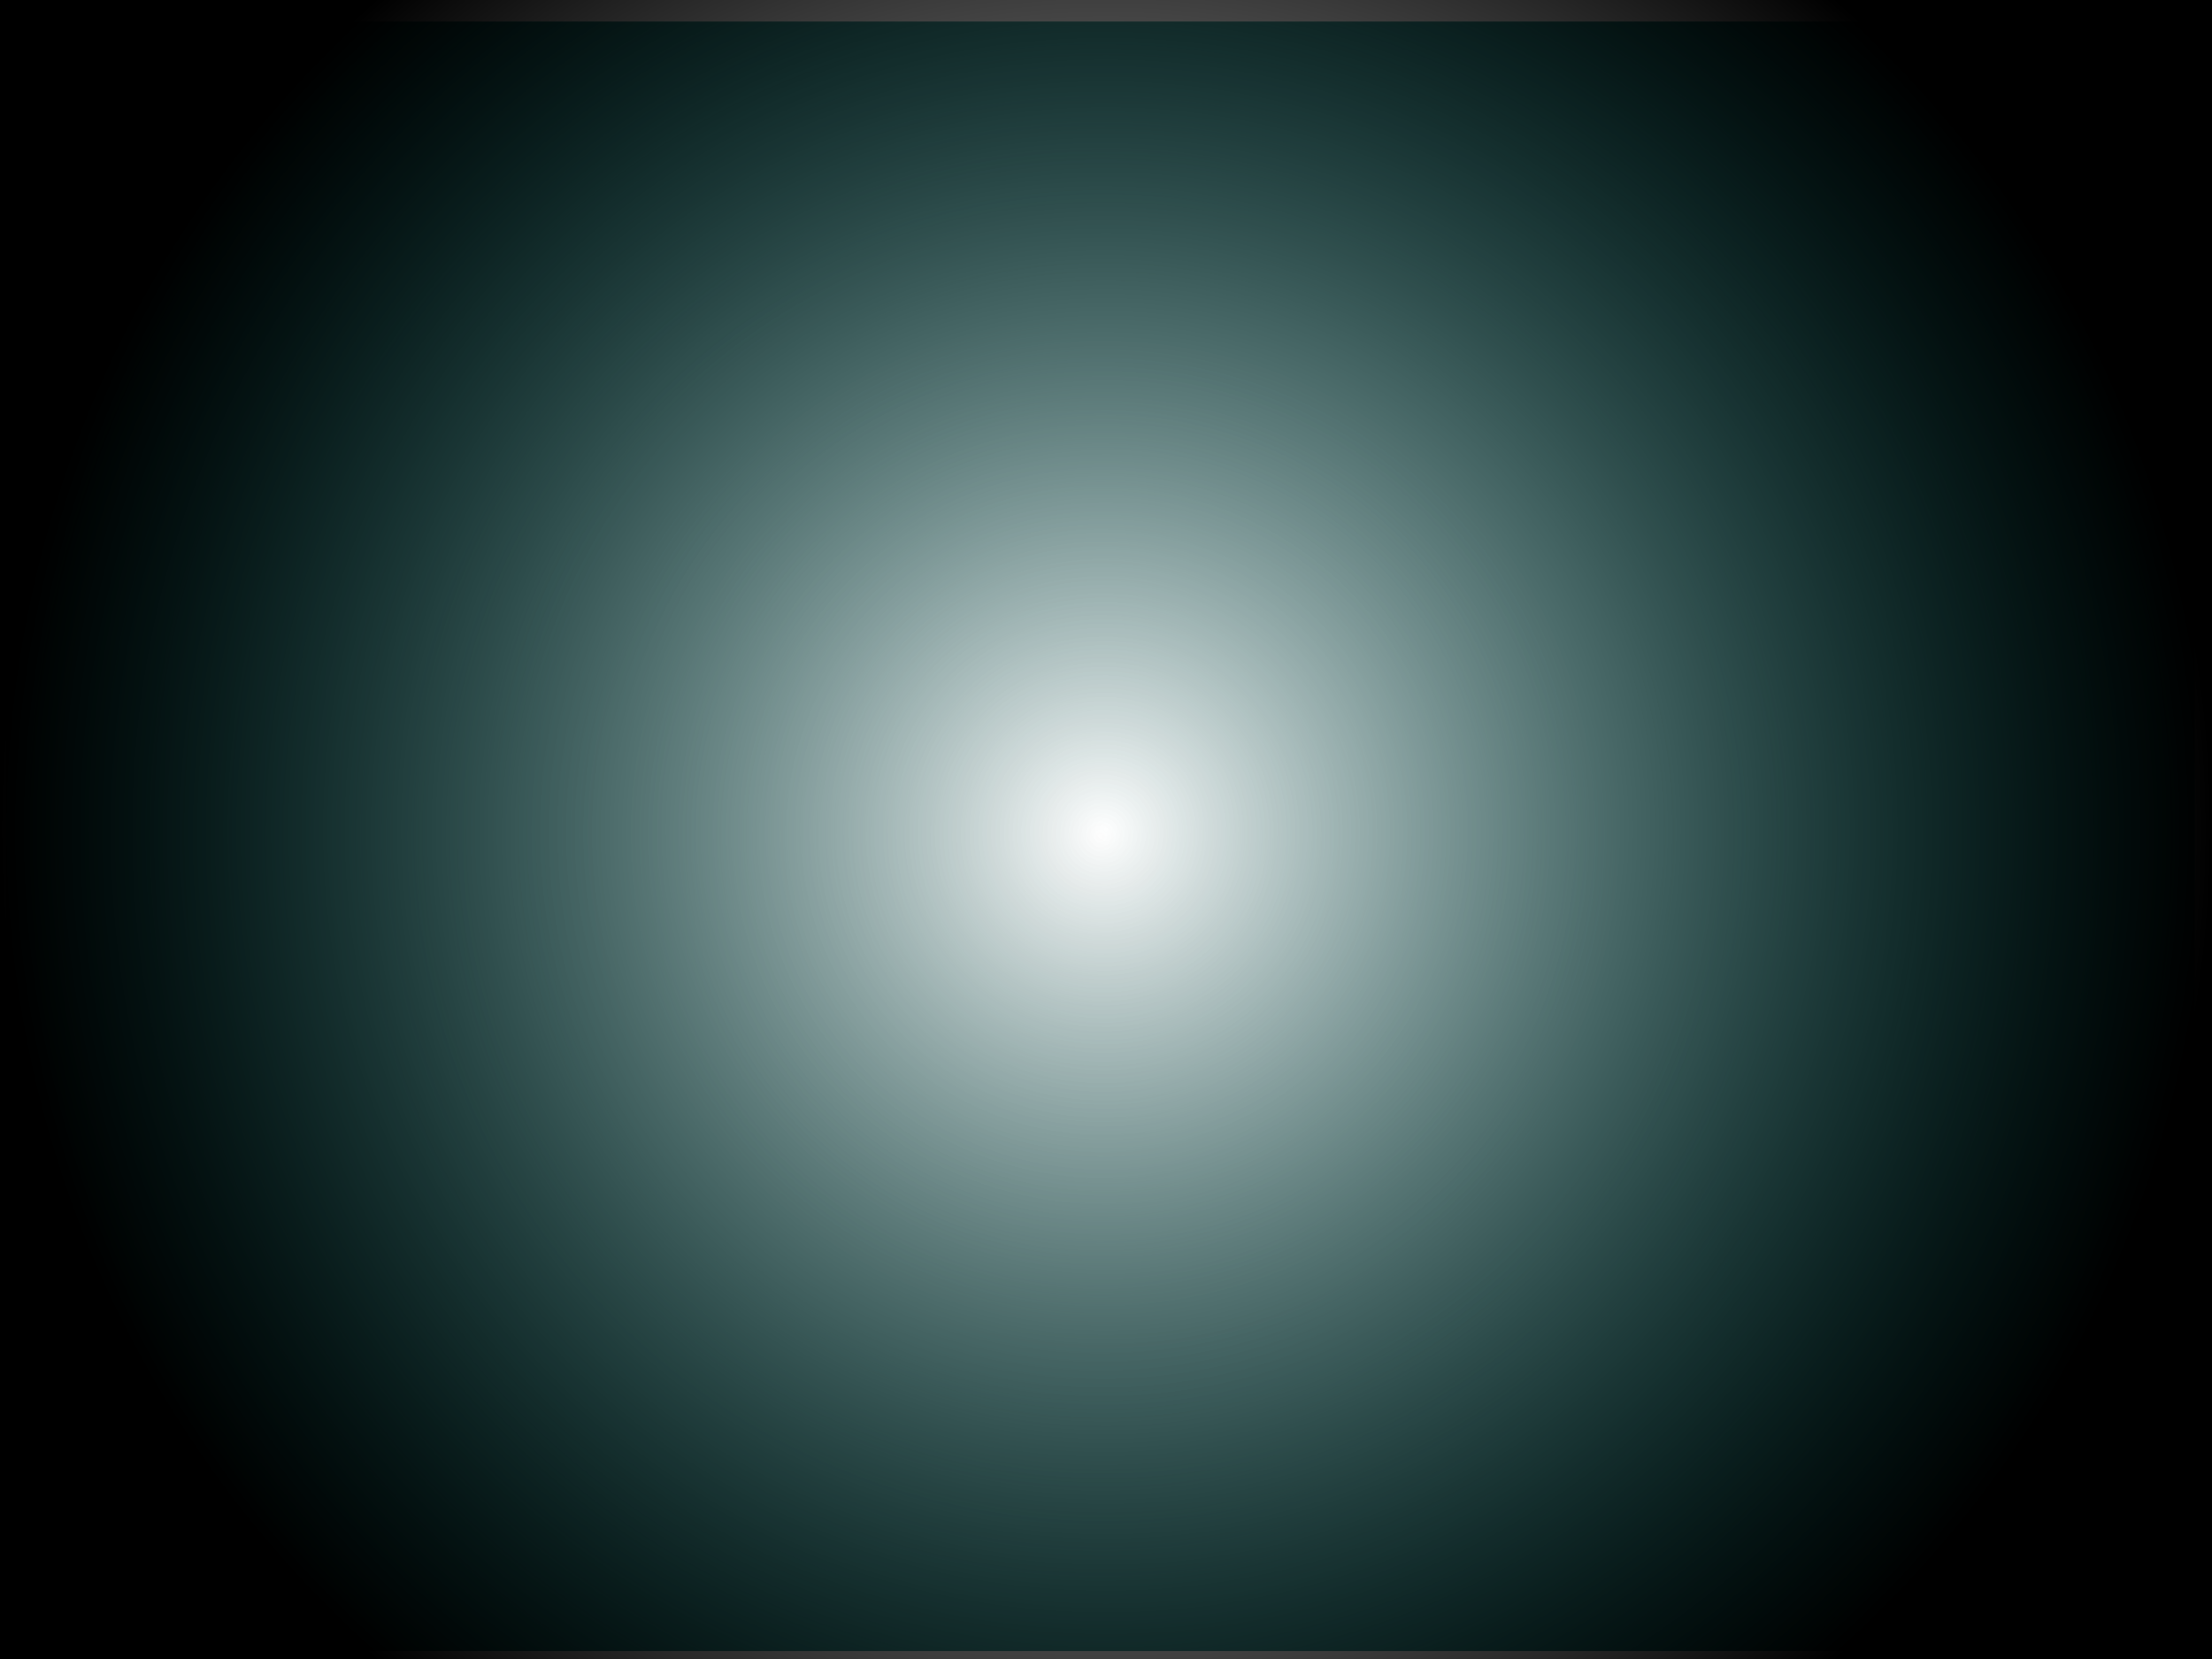 <svg version="1.1" xmlns="http://www.w3.org/2000/svg" xmlns:xlink="http://www.w3.org/1999/xlink" width="936.953" height="702.715" viewBox="0,0,936.953,702.715"><defs><radialGradient cx="317.666" cy="242.88" r="463.522" gradientUnits="userSpaceOnUse" id="color-1"><stop offset="0" stop-color="#007d79" stop-opacity="0"/><stop offset="1" stop-color="#007d79"/></radialGradient><radialGradient cx="320" cy="240" r="468.477" gradientUnits="userSpaceOnUse" id="color-2"><stop offset="0" stop-color="#000000" stop-opacity="0"/><stop offset="1" stop-color="#000000"/></radialGradient></defs><g transform="translate(148.477,111.357)"><g data-paper-data="{&quot;isPaintingLayer&quot;:true}" fill-rule="nonzero" stroke="none" stroke-width="0" stroke-linecap="butt" stroke-linejoin="miter" stroke-miterlimit="10" stroke-dasharray="" stroke-dashoffset="0" style="mix-blend-mode: normal"><path d="M-145.855,587.994v-690.228h927.043v690.228z" fill="url(#color-1)"/><path d="M-148.477,591.357v-702.715h936.953v702.715z" fill="url(#color-2)"/></g></g></svg>